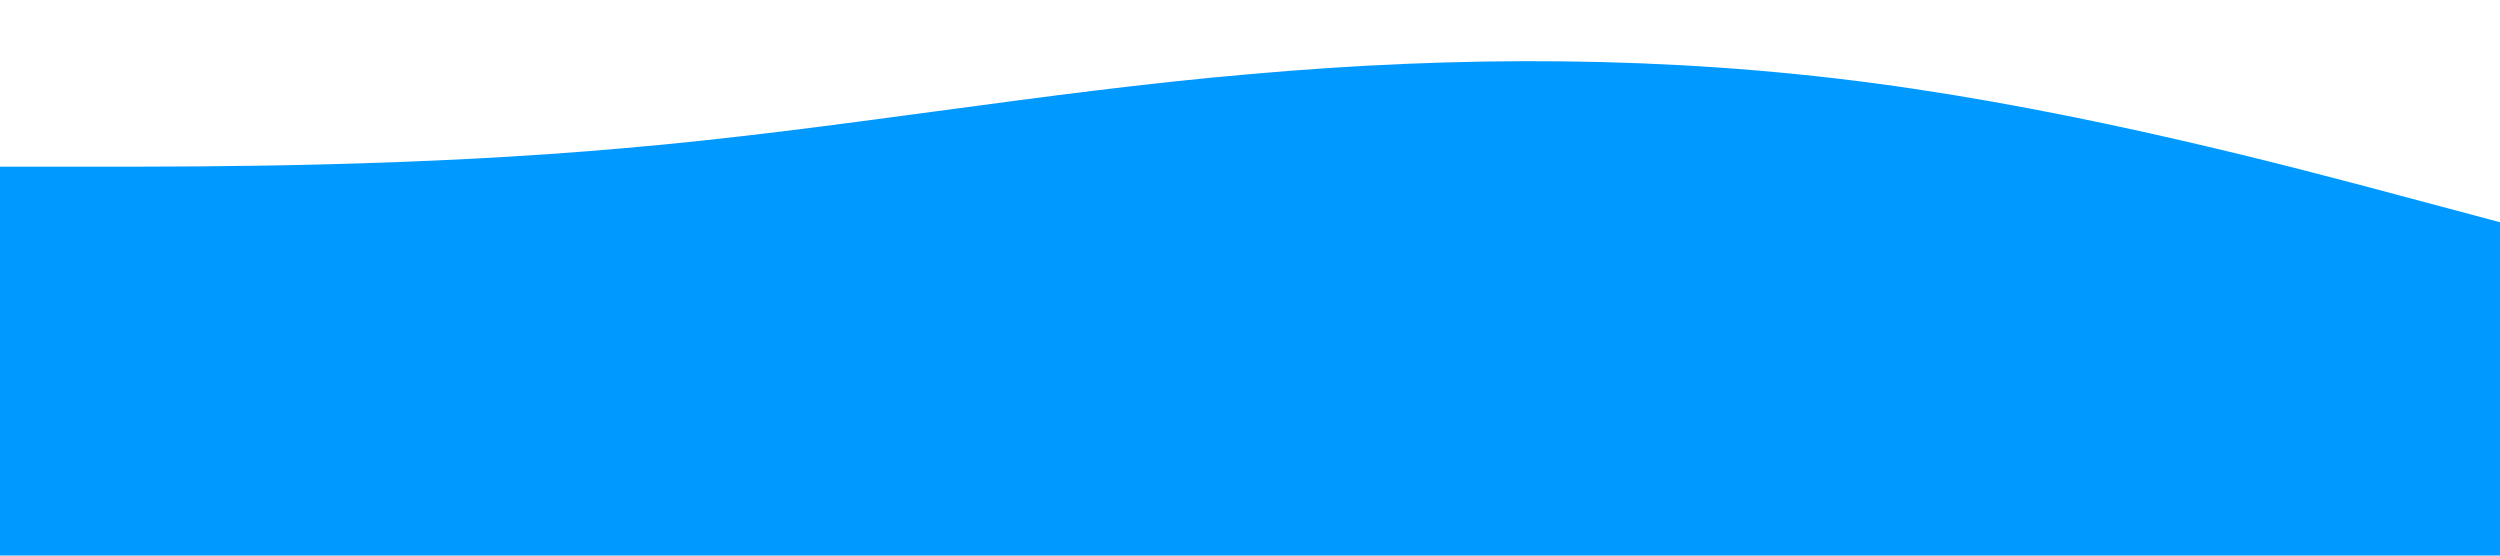 <svg xmlns="http://www.w3.org/2000/svg" viewBox="0 0 1440 320"><path id='wave' fill="#0099ff" fill-opacity="1" d="M0,96L60,96C120,96,240,96,360,85.3C480,75,600,53,720,42.7C840,32,960,32,1080,48C1200,64,1320,96,1380,112L1440,128L1440,320L1380,320C1320,320,1200,320,1080,320C960,320,840,320,720,320C600,320,480,320,360,320C240,320,120,320,60,320L0,320Z"></path></svg>